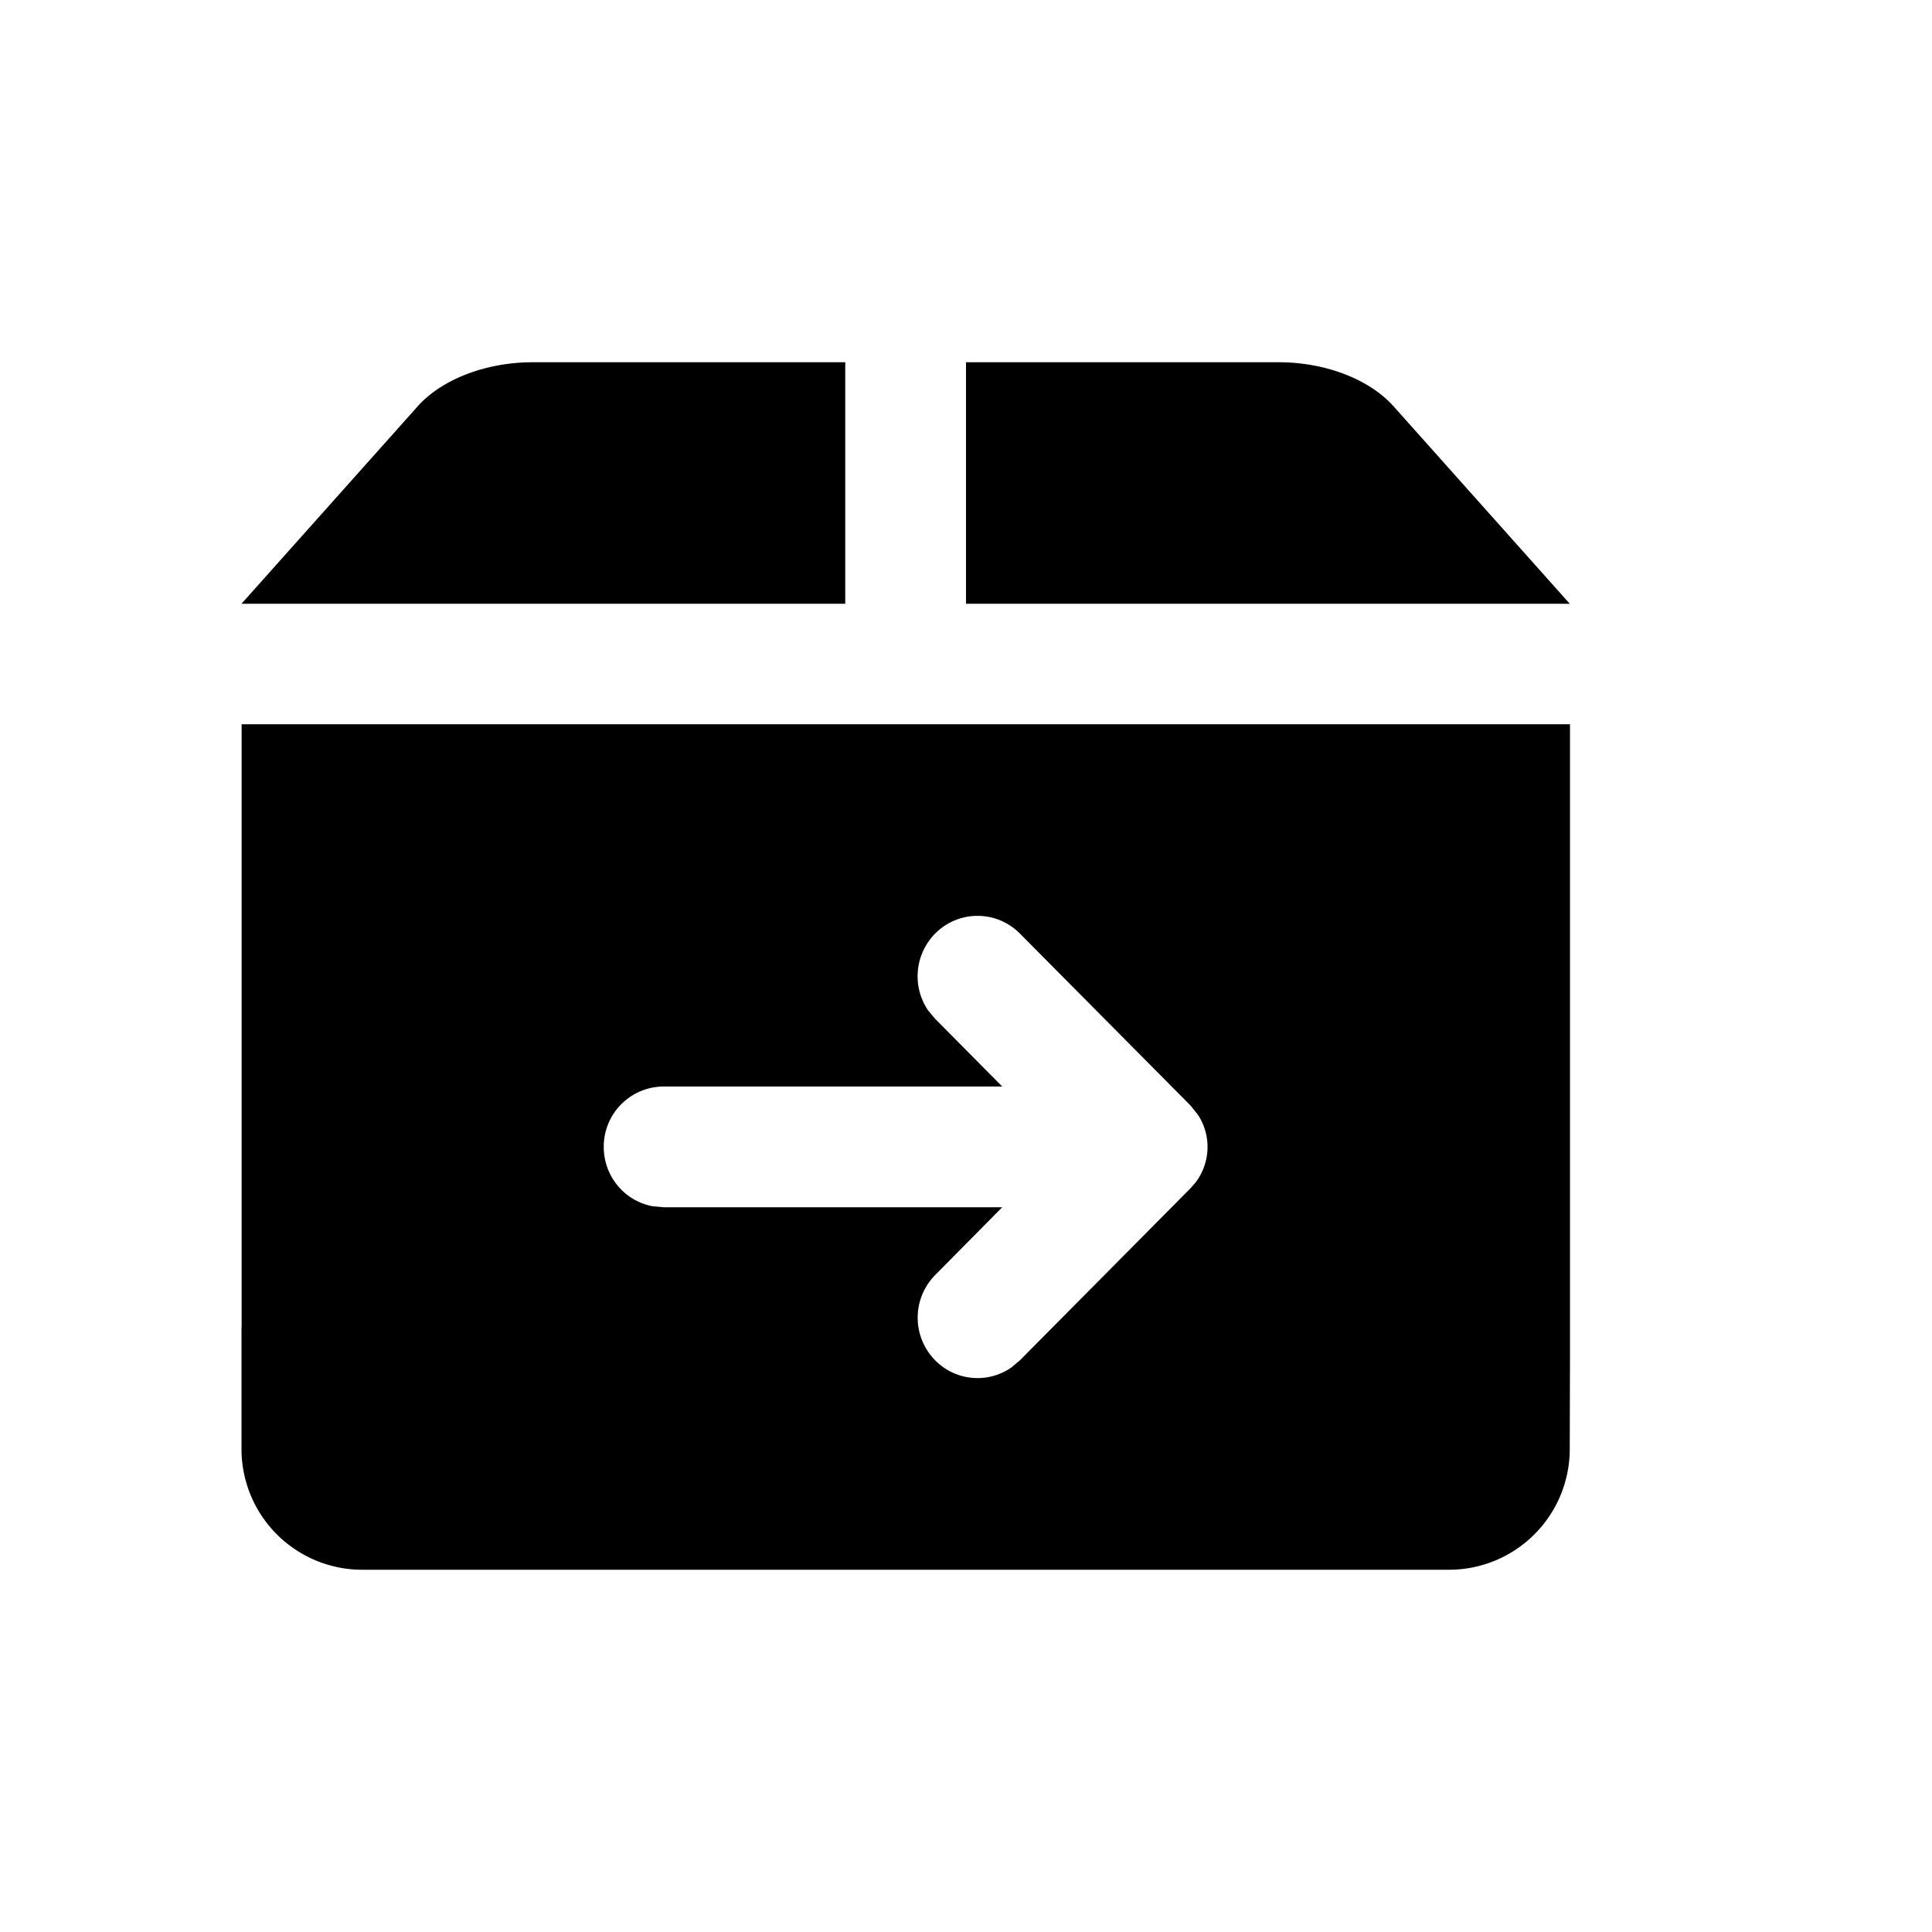 <svg width="200" height="200" class="caidan-wuziguanli2_svg__icon" viewBox="0 0 1024 1024" xmlns="http://www.w3.org/2000/svg">
  <path d="M832.128 383.872v337.344L832 768a64 64 0 0 1-64 64H192a64 64 0 0 1-64-64v-64l.064-1.28V383.872h704zM495.68 494.784a32.192 32.192 0 0 0-3.712 40.832l3.712 4.416 35.52 35.84H351.744a31.872 31.872 0 0 0-31.744 32c0 15.744 11.2 28.8 26.048 31.488l5.696.512H531.2l-35.52 35.904a32.192 32.192 0 0 0 0 45.248c11.008 11.136 28.096 12.352 40.448 3.712l4.416-3.712 90.432-91.2 2.688-3.072a31.104 31.104 0 0 0 1.216-35.968l-3.84-4.8-90.496-91.2a31.552 31.552 0 0 0-44.864 0zM448 192v128H128l93.376-104.64c12.8-14.336 36.224-23.36 60.928-23.36H448zm229.76 0c24.64 0 48 8.96 60.864 23.36L832 320H512V192h165.76z"/>
</svg>
